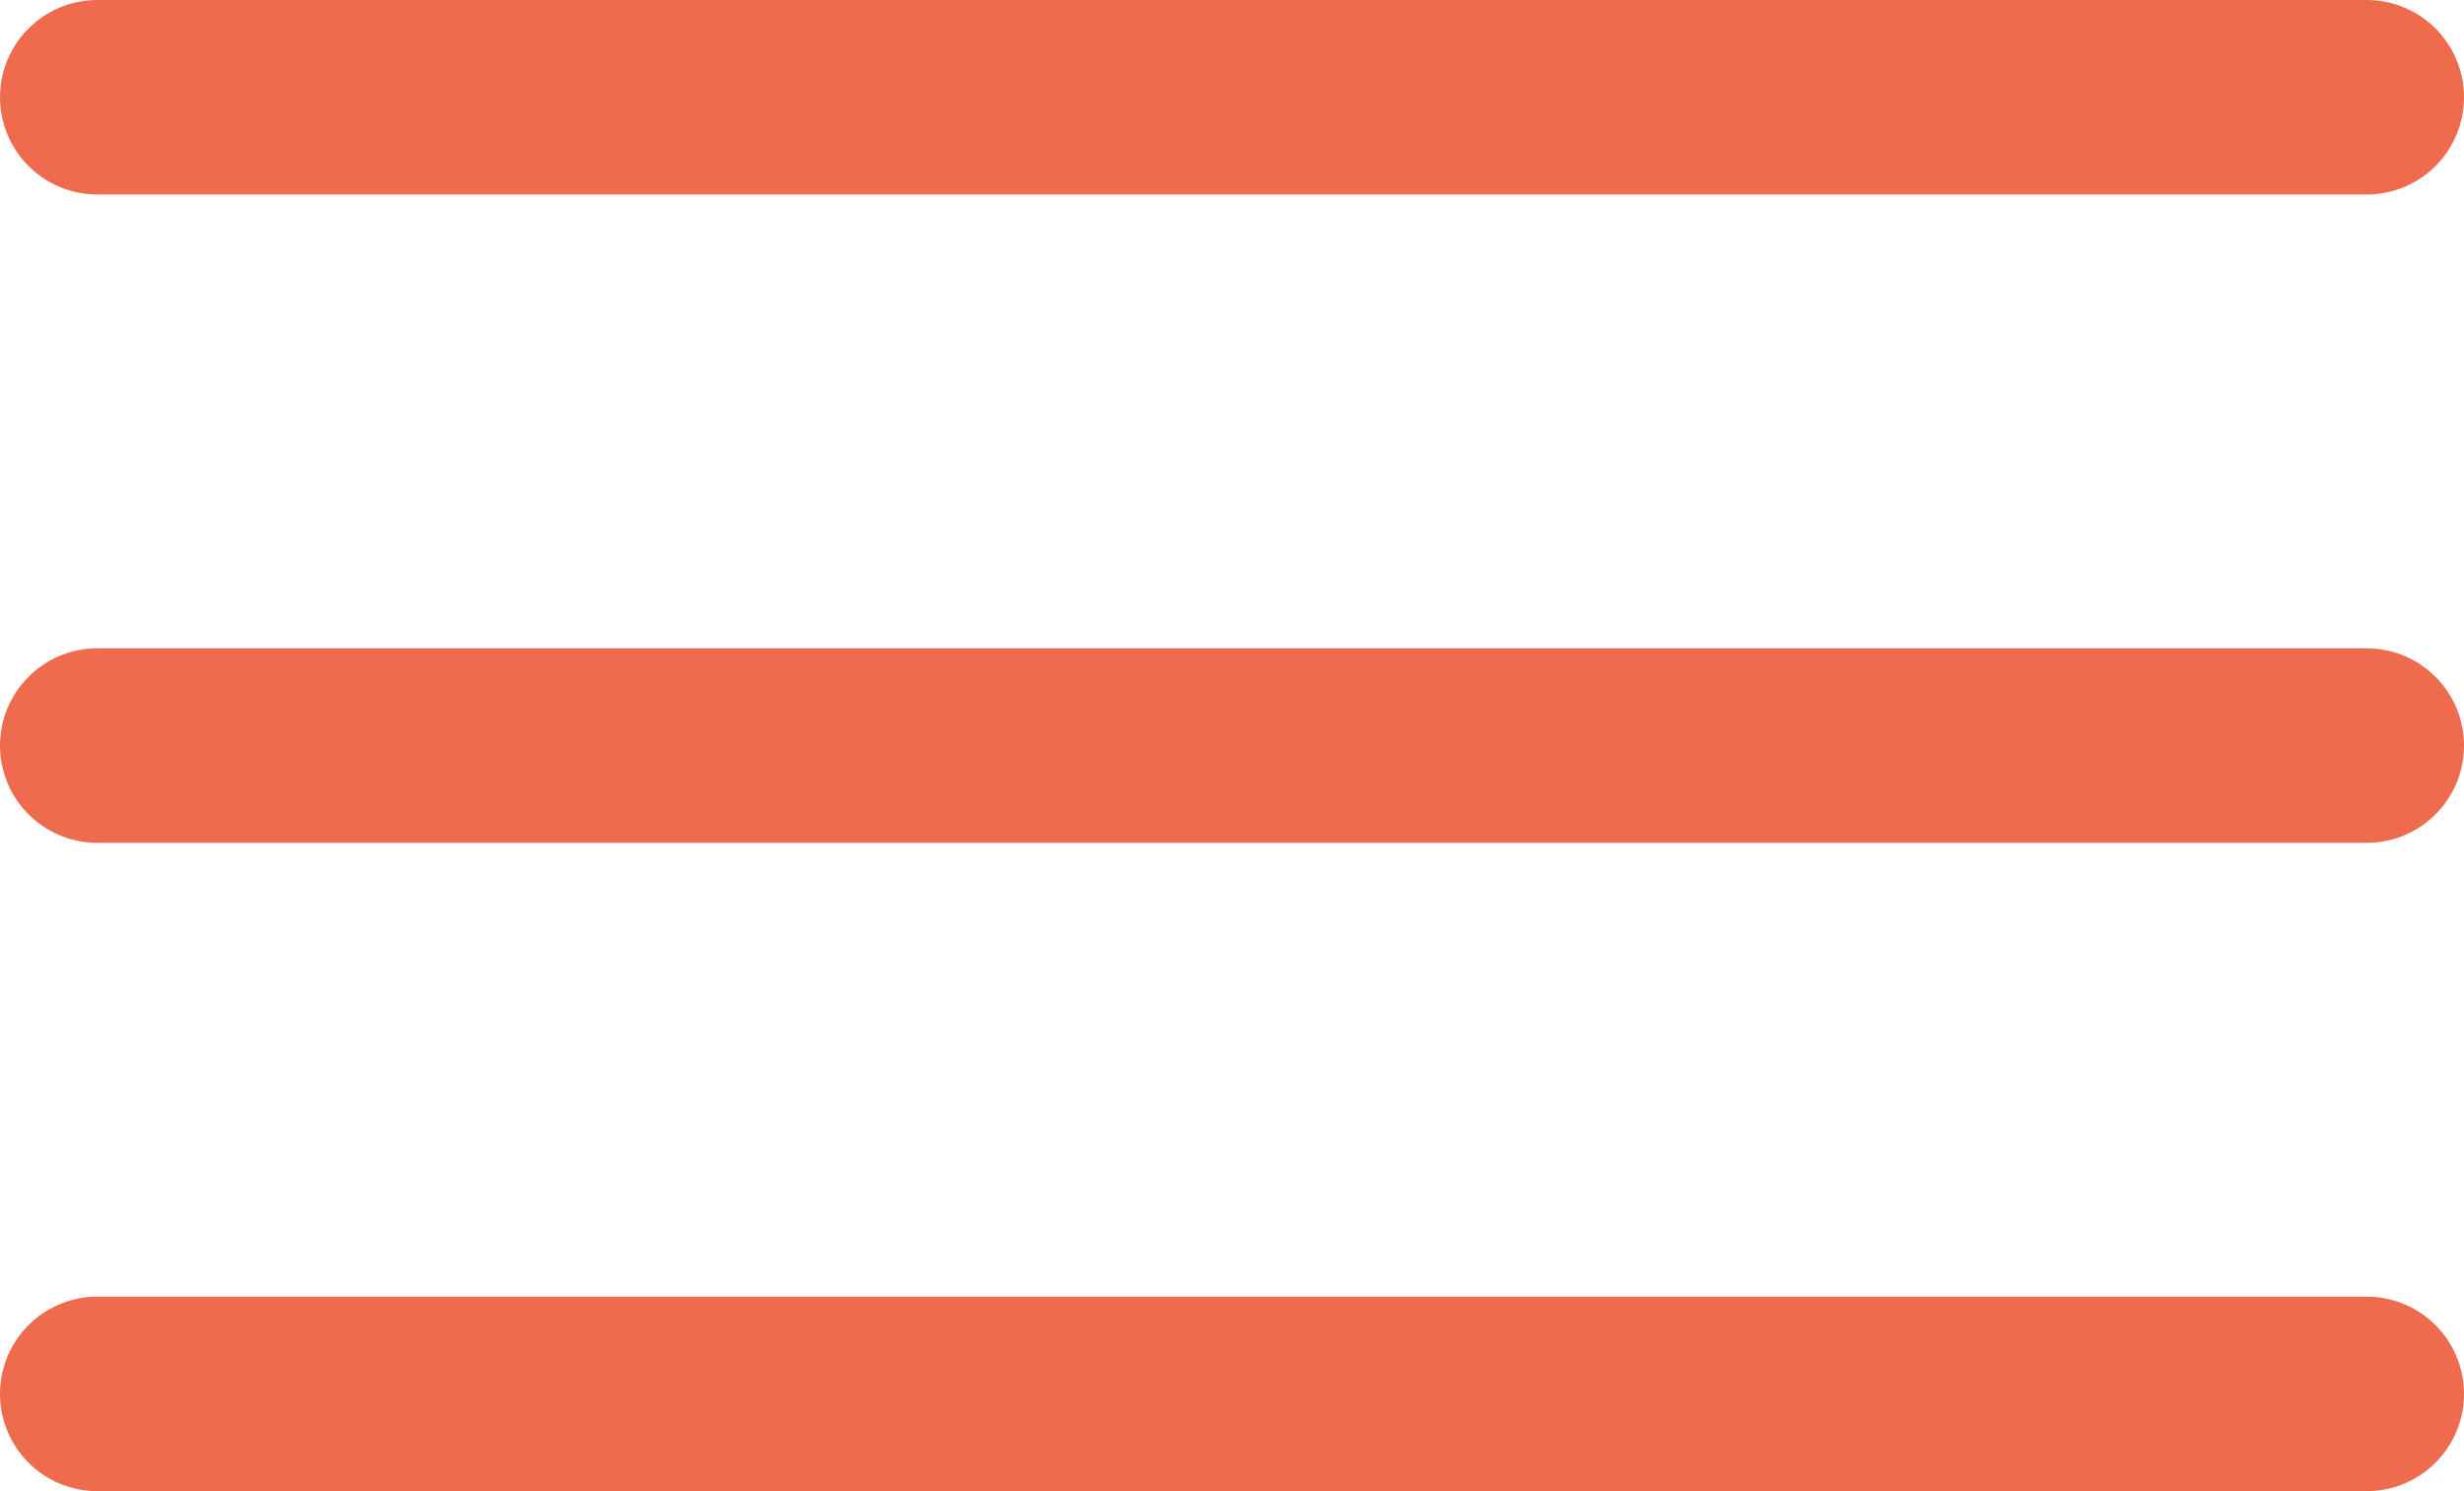 <svg xmlns="http://www.w3.org/2000/svg" width="38" height="23" viewBox="0 0 38 23"><defs><style>.a{fill:none;stroke:#ee6c4d;stroke-linecap:round;stroke-width:3px;}</style></defs><g transform="translate(-327 8)"><line class="a" x2="35" transform="translate(328.5 13.5)"/><line class="a" x2="35" transform="translate(328.5 3.5)"/><line class="a" x2="35" transform="translate(328.5 -6.5)"/></g></svg>